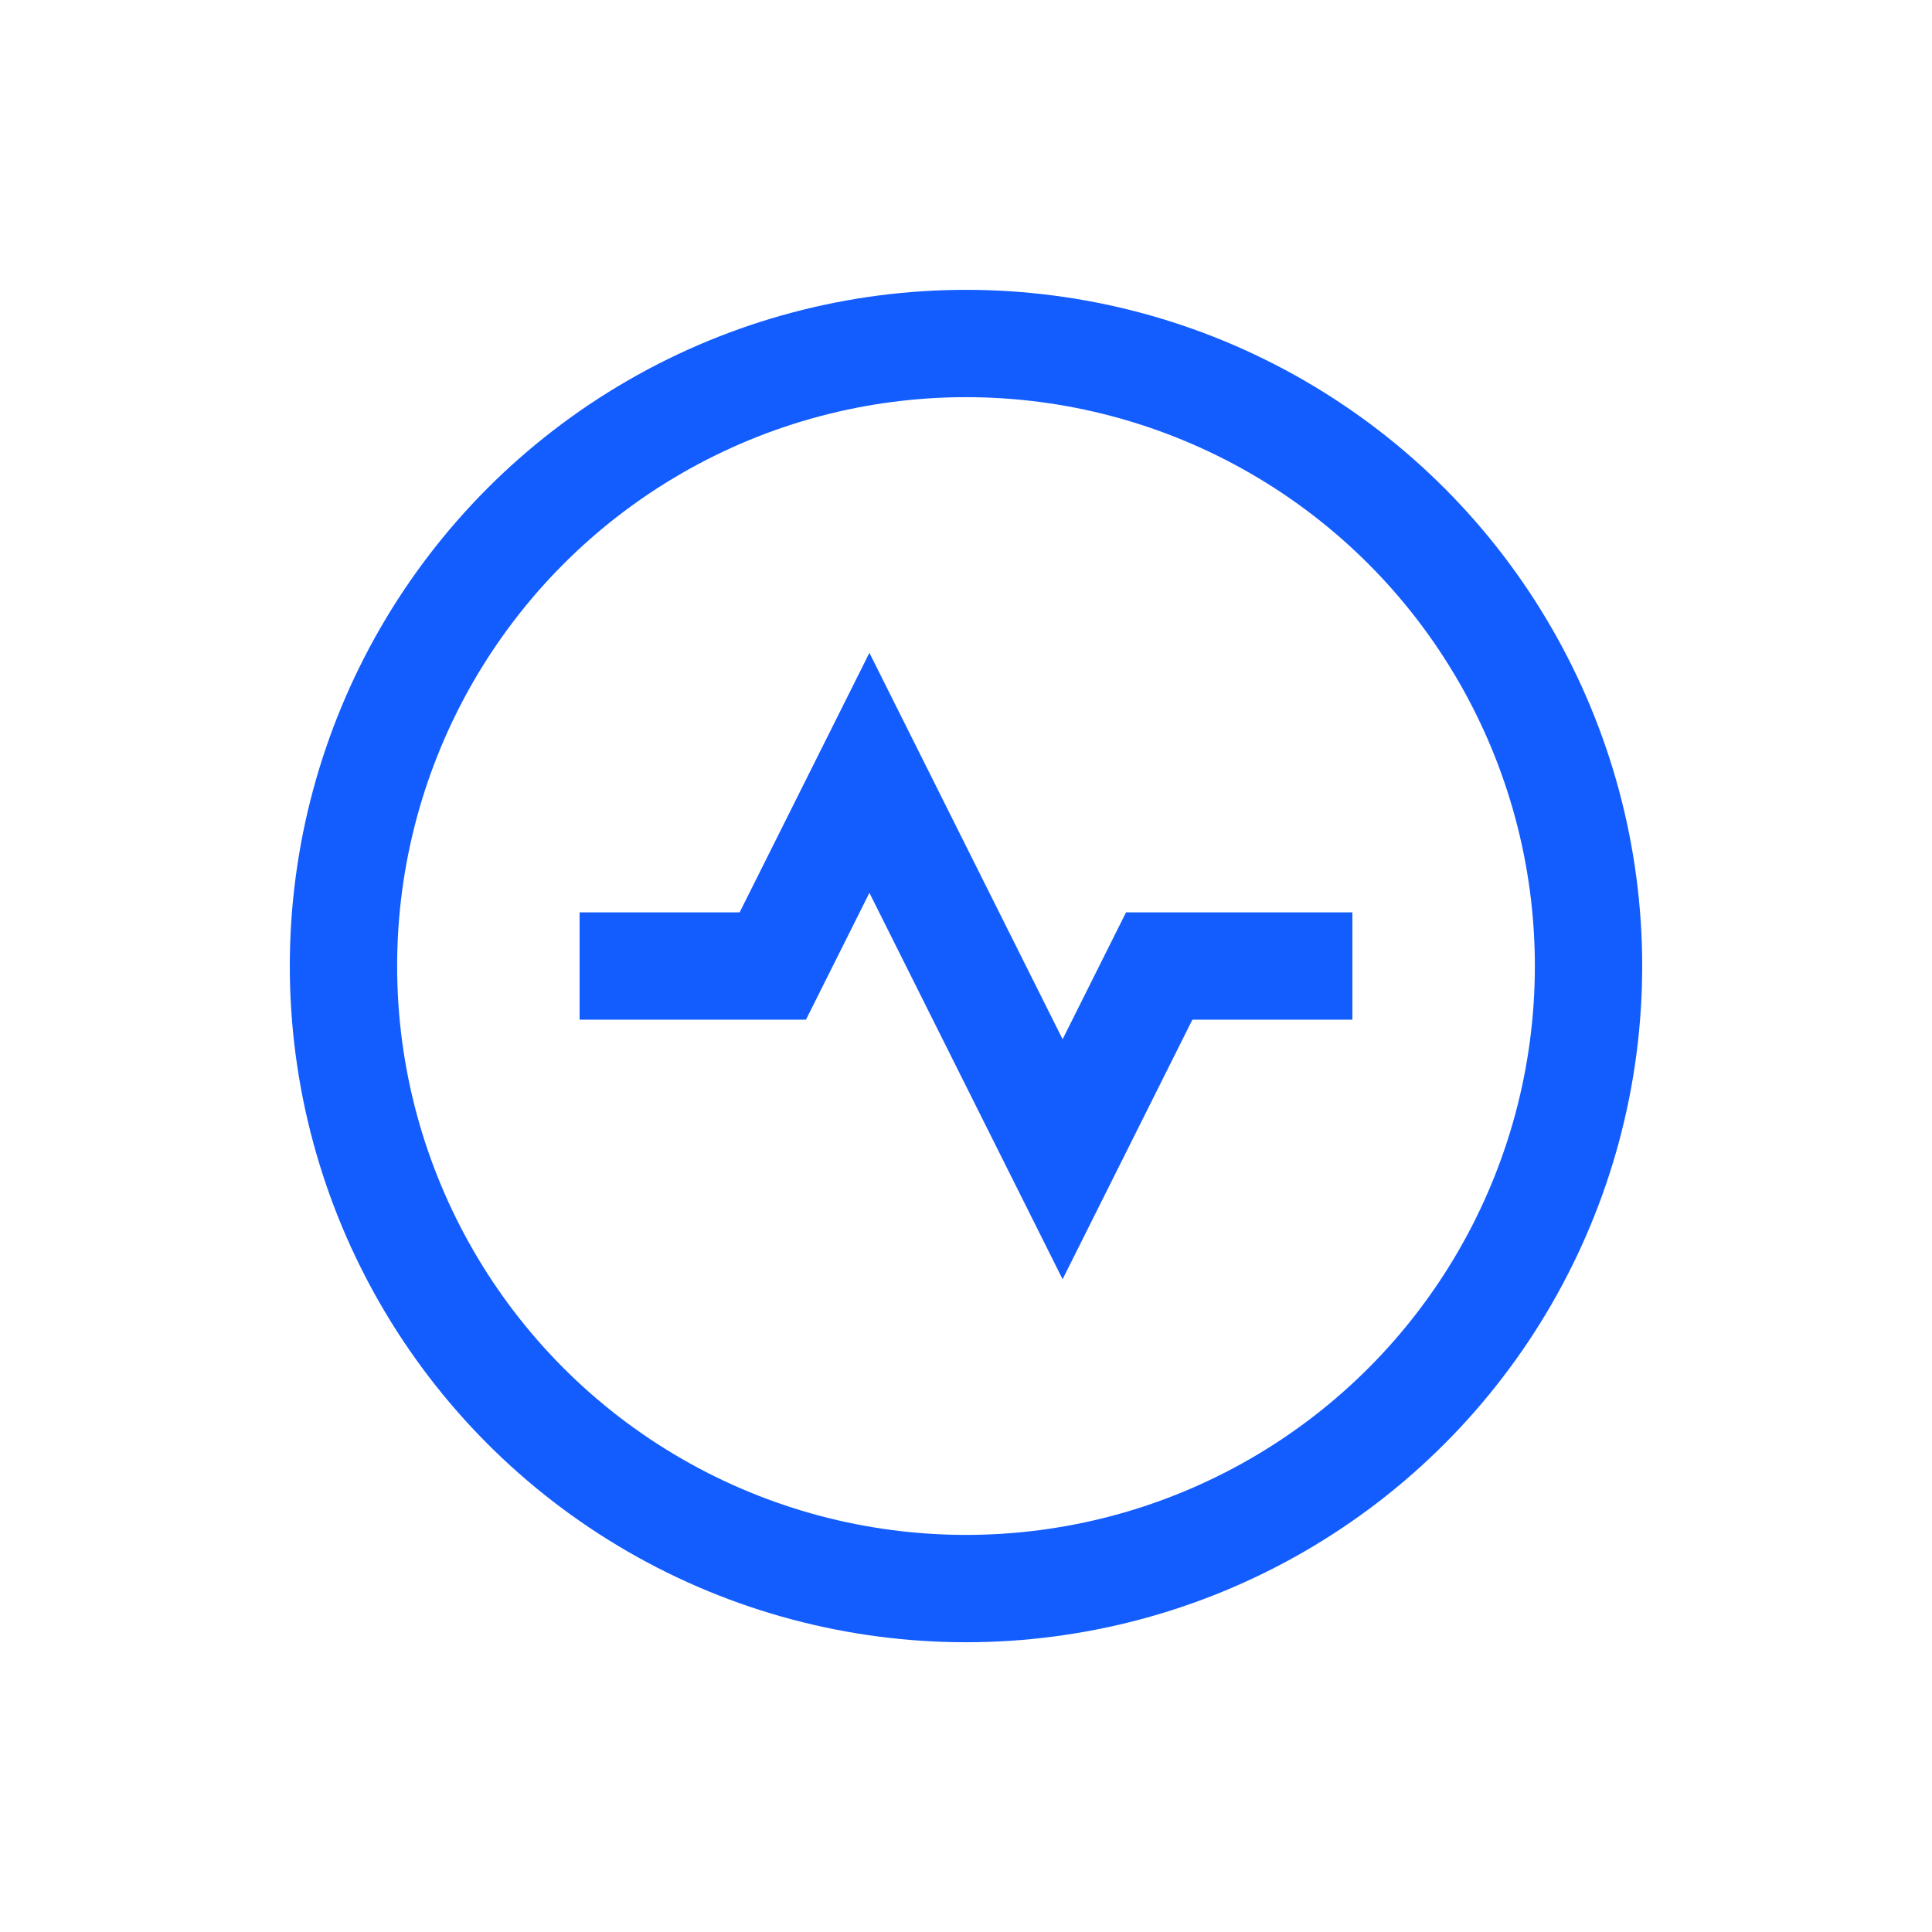 <svg width="54" height="54" viewBox="0 0 54 54" fill="none" xmlns="http://www.w3.org/2000/svg">
<circle cx="27" cy="27.001" r="17.4" stroke="#135DFF" stroke-width="3"/>
<path d="M16.2 27.001H21.6L24.3 21.601L29.7 32.401L32.4 27.001H37.8" stroke="#135DFF" stroke-width="3"/>
</svg>

